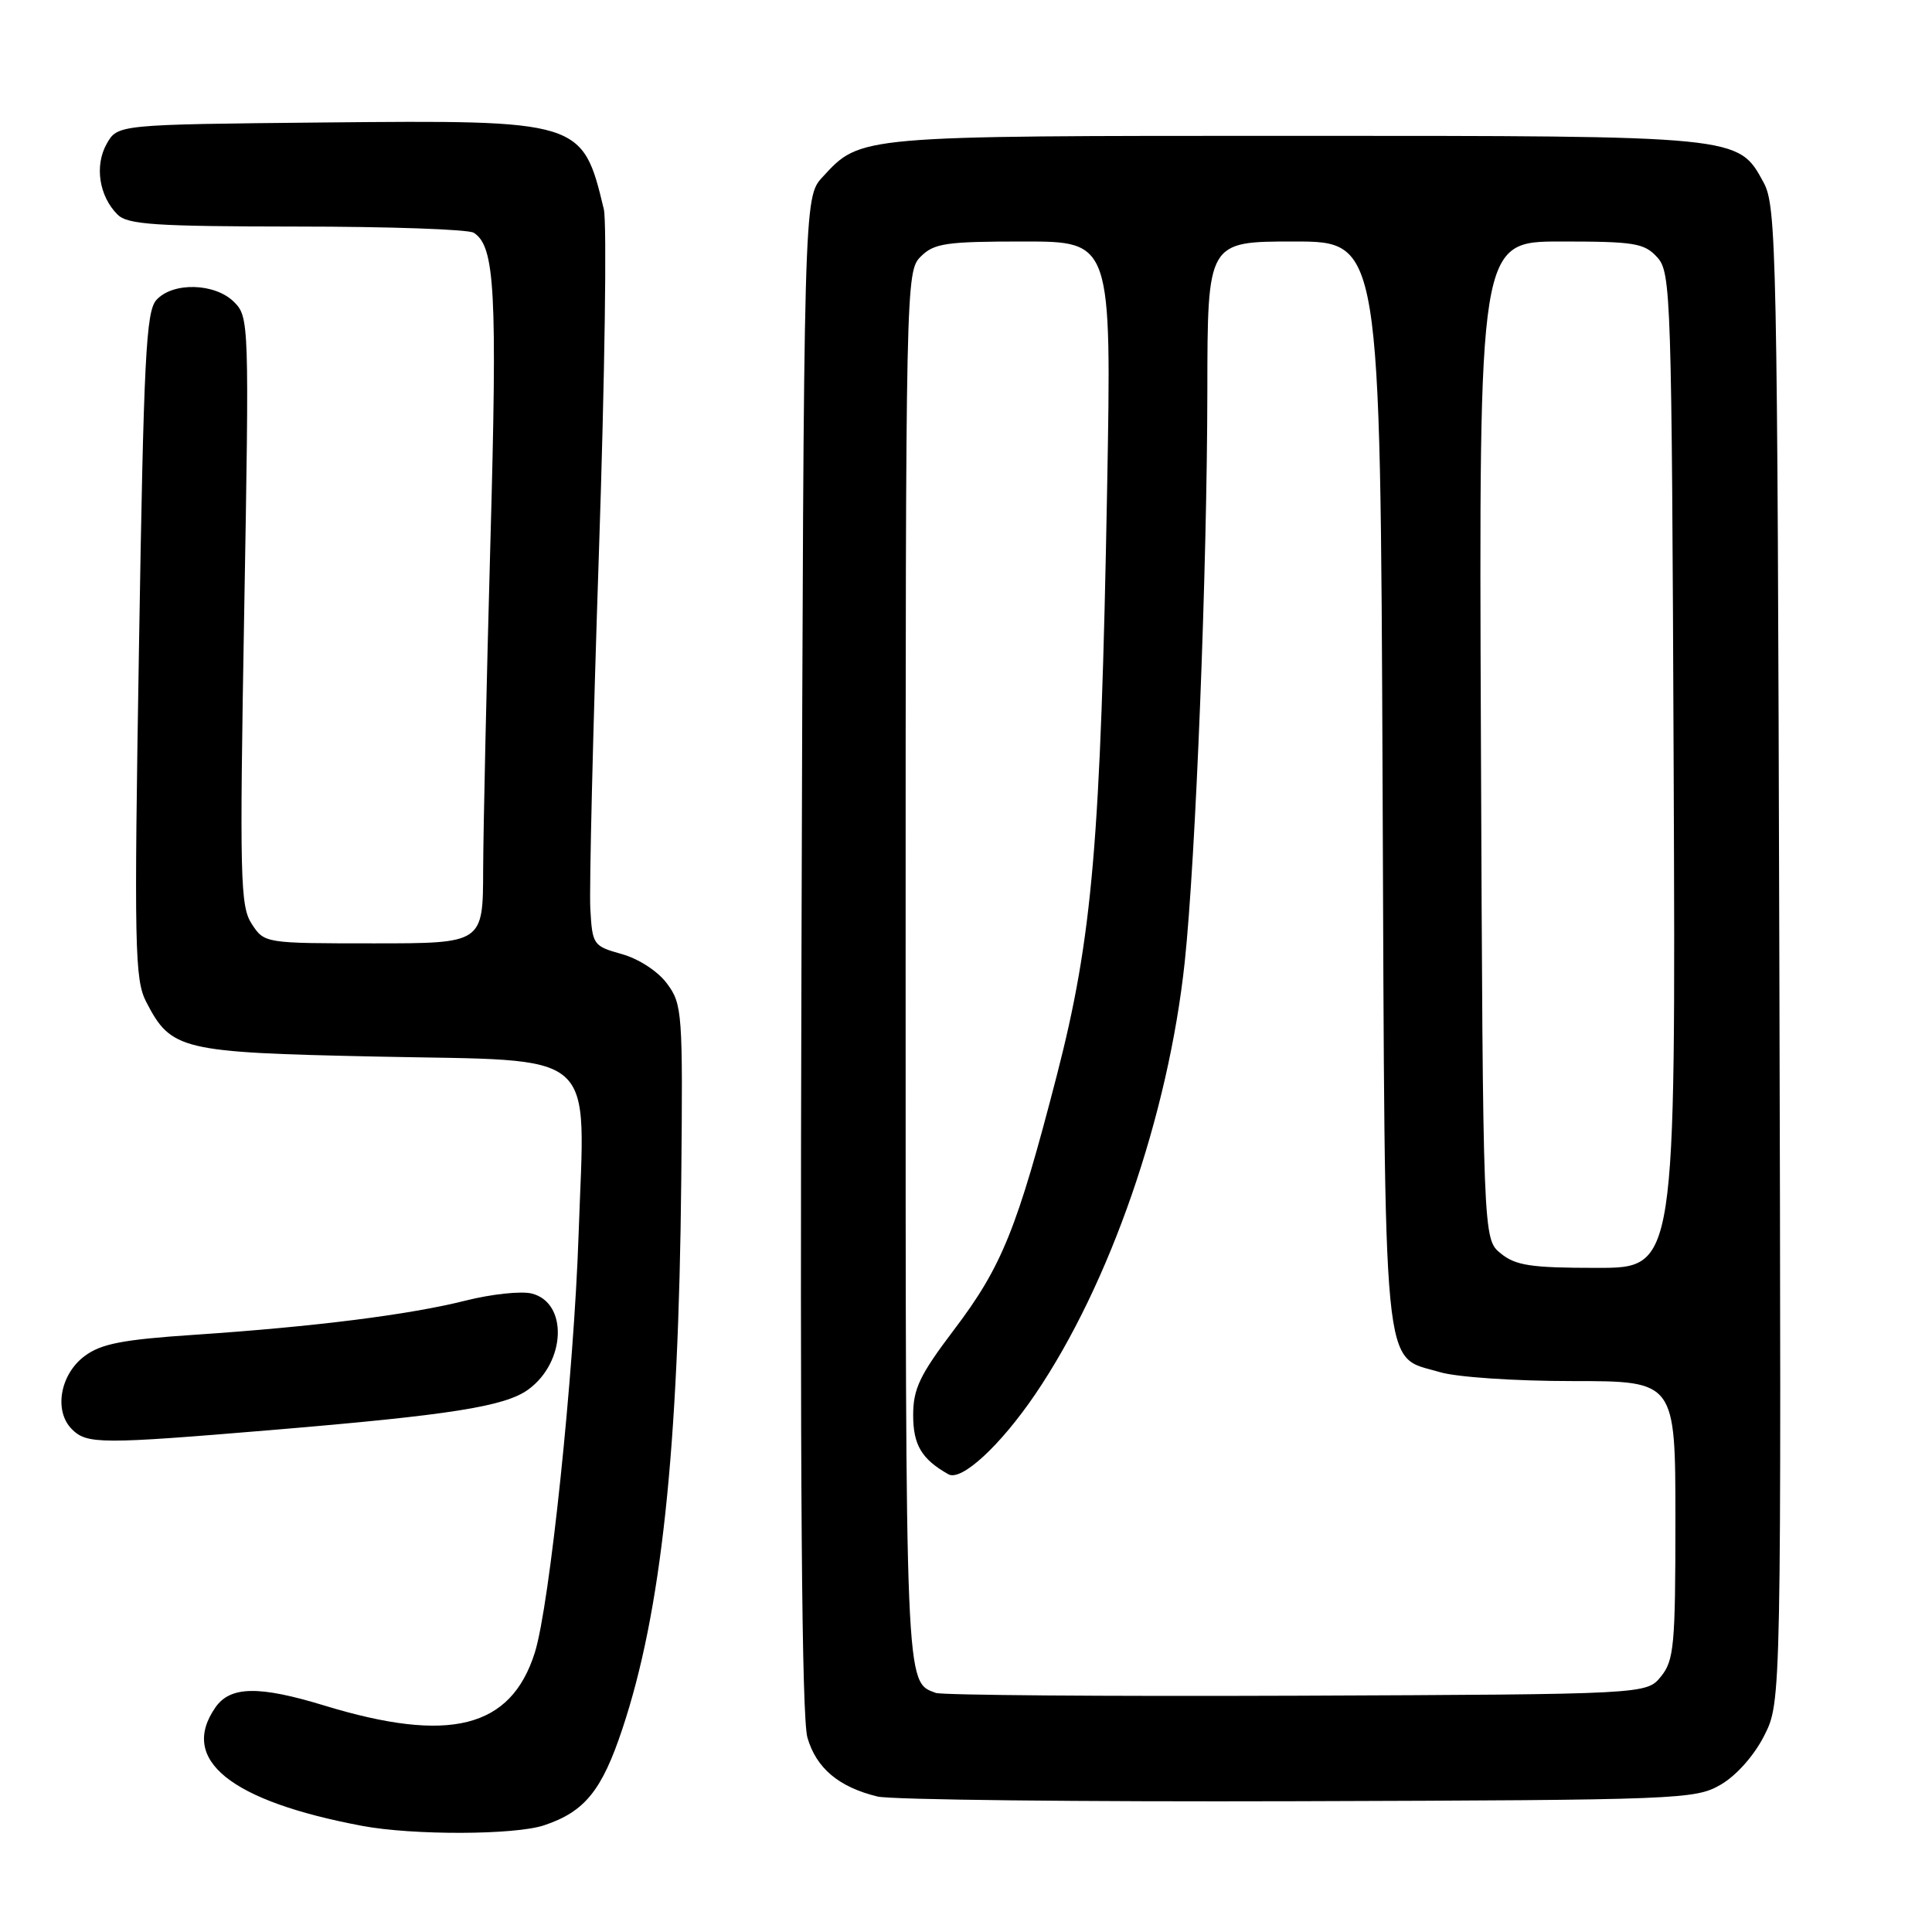 <?xml version="1.0" encoding="UTF-8" standalone="no"?>
<!DOCTYPE svg PUBLIC "-//W3C//DTD SVG 1.1//EN" "http://www.w3.org/Graphics/SVG/1.1/DTD/svg11.dtd" >
<svg xmlns="http://www.w3.org/2000/svg" xmlns:xlink="http://www.w3.org/1999/xlink" version="1.1" viewBox="0 0 256 256">
 <g >
 <path fill="currentColor"
d=" M 72.10 241.86 C 77.48 240.06 79.75 237.27 82.47 229.08 C 87.63 213.60 89.92 192.25 90.27 156.34 C 90.49 134.17 90.41 133.06 88.39 130.34 C 87.18 128.70 84.64 127.05 82.39 126.42 C 78.60 125.36 78.49 125.20 78.22 120.41 C 78.07 117.71 78.58 96.48 79.36 73.22 C 80.14 49.97 80.43 29.50 80.01 27.72 C 77.19 15.96 77.00 15.90 42.78 16.23 C 15.58 16.50 15.58 16.50 14.13 19.07 C 12.51 21.96 13.13 25.99 15.57 28.43 C 16.90 29.76 20.52 30.00 39.32 30.02 C 51.52 30.02 62.07 30.39 62.77 30.84 C 65.59 32.63 65.91 38.52 64.98 71.85 C 64.47 90.36 64.04 109.89 64.02 115.25 C 64.00 125.00 64.00 125.00 49.52 125.00 C 35.08 125.00 35.04 124.99 33.36 122.43 C 31.83 120.09 31.74 116.44 32.36 80.95 C 33.03 42.78 33.00 42.00 31.02 40.02 C 28.49 37.49 22.90 37.34 20.72 39.75 C 19.35 41.27 19.04 47.40 18.42 85.51 C 17.76 125.55 17.85 129.81 19.37 132.75 C 22.68 139.15 23.92 139.45 49.79 140.00 C 79.84 140.64 77.50 138.59 76.67 163.50 C 76.05 182.01 72.83 212.79 70.86 219.00 C 67.69 229.01 59.56 231.05 43.00 226.00 C 34.33 223.35 30.53 223.41 28.56 226.22 C 23.70 233.16 30.49 238.65 48.00 241.94 C 54.72 243.20 68.24 243.16 72.10 241.86 Z  M 228.00 236.48 C 230.08 235.27 232.42 232.64 233.77 229.98 C 236.04 225.50 236.04 225.50 235.77 126.50 C 235.51 33.01 235.40 27.31 233.68 24.17 C 230.30 17.96 230.67 18.00 171.50 18.00 C 113.54 18.00 114.07 17.95 109.00 23.45 C 106.50 26.16 106.50 26.16 106.20 126.33 C 105.99 196.42 106.23 227.63 106.99 230.25 C 108.17 234.30 111.14 236.80 116.28 238.05 C 118.05 238.48 143.12 238.76 172.00 238.67 C 222.72 238.51 224.62 238.43 228.00 236.48 Z  M 36.19 189.47 C 59.73 187.50 66.92 186.36 70.00 184.12 C 74.99 180.48 75.28 172.61 70.46 171.40 C 69.08 171.05 65.14 171.47 61.72 172.33 C 54.22 174.22 41.63 175.80 25.72 176.87 C 16.28 177.50 13.40 178.05 11.22 179.68 C 7.96 182.10 7.11 186.96 9.52 189.37 C 11.52 191.38 13.32 191.38 36.19 189.47 Z  M 124.00 224.32 C 119.94 222.83 120.00 224.27 120.00 128.31 C 120.00 37.33 120.03 35.97 122.00 34.00 C 123.77 32.23 125.33 32.00 135.65 32.00 C 147.29 32.00 147.29 32.00 146.70 64.75 C 145.85 111.56 144.76 124.18 140.03 142.51 C 134.78 162.82 132.76 167.83 126.42 176.19 C 121.87 182.20 121.00 184.02 121.00 187.52 C 121.00 191.46 122.12 193.35 125.67 195.35 C 127.38 196.32 132.54 191.57 137.18 184.74 C 147.07 170.17 154.81 147.80 156.98 127.50 C 158.44 113.77 159.95 75.59 159.98 51.75 C 160.00 32.00 160.00 32.00 171.45 32.00 C 182.90 32.00 182.90 32.00 183.20 103.80 C 183.54 184.19 183.08 179.51 190.77 181.81 C 192.99 182.48 200.73 183.00 208.37 183.00 C 222.00 183.00 222.00 183.00 222.00 201.39 C 222.00 218.00 221.82 220.01 220.09 222.14 C 218.18 224.50 218.18 224.50 171.84 224.69 C 146.35 224.79 124.83 224.62 124.00 224.32 Z  M 198.86 166.09 C 196.50 164.18 196.50 164.18 196.23 98.09 C 195.96 32.00 195.96 32.00 206.82 32.00 C 216.60 32.00 217.88 32.21 219.60 34.10 C 221.42 36.12 221.51 38.91 221.77 102.10 C 222.04 168.00 222.04 168.00 211.63 168.00 C 202.87 168.00 200.85 167.70 198.86 166.09 Z "/>
</g>
</svg>